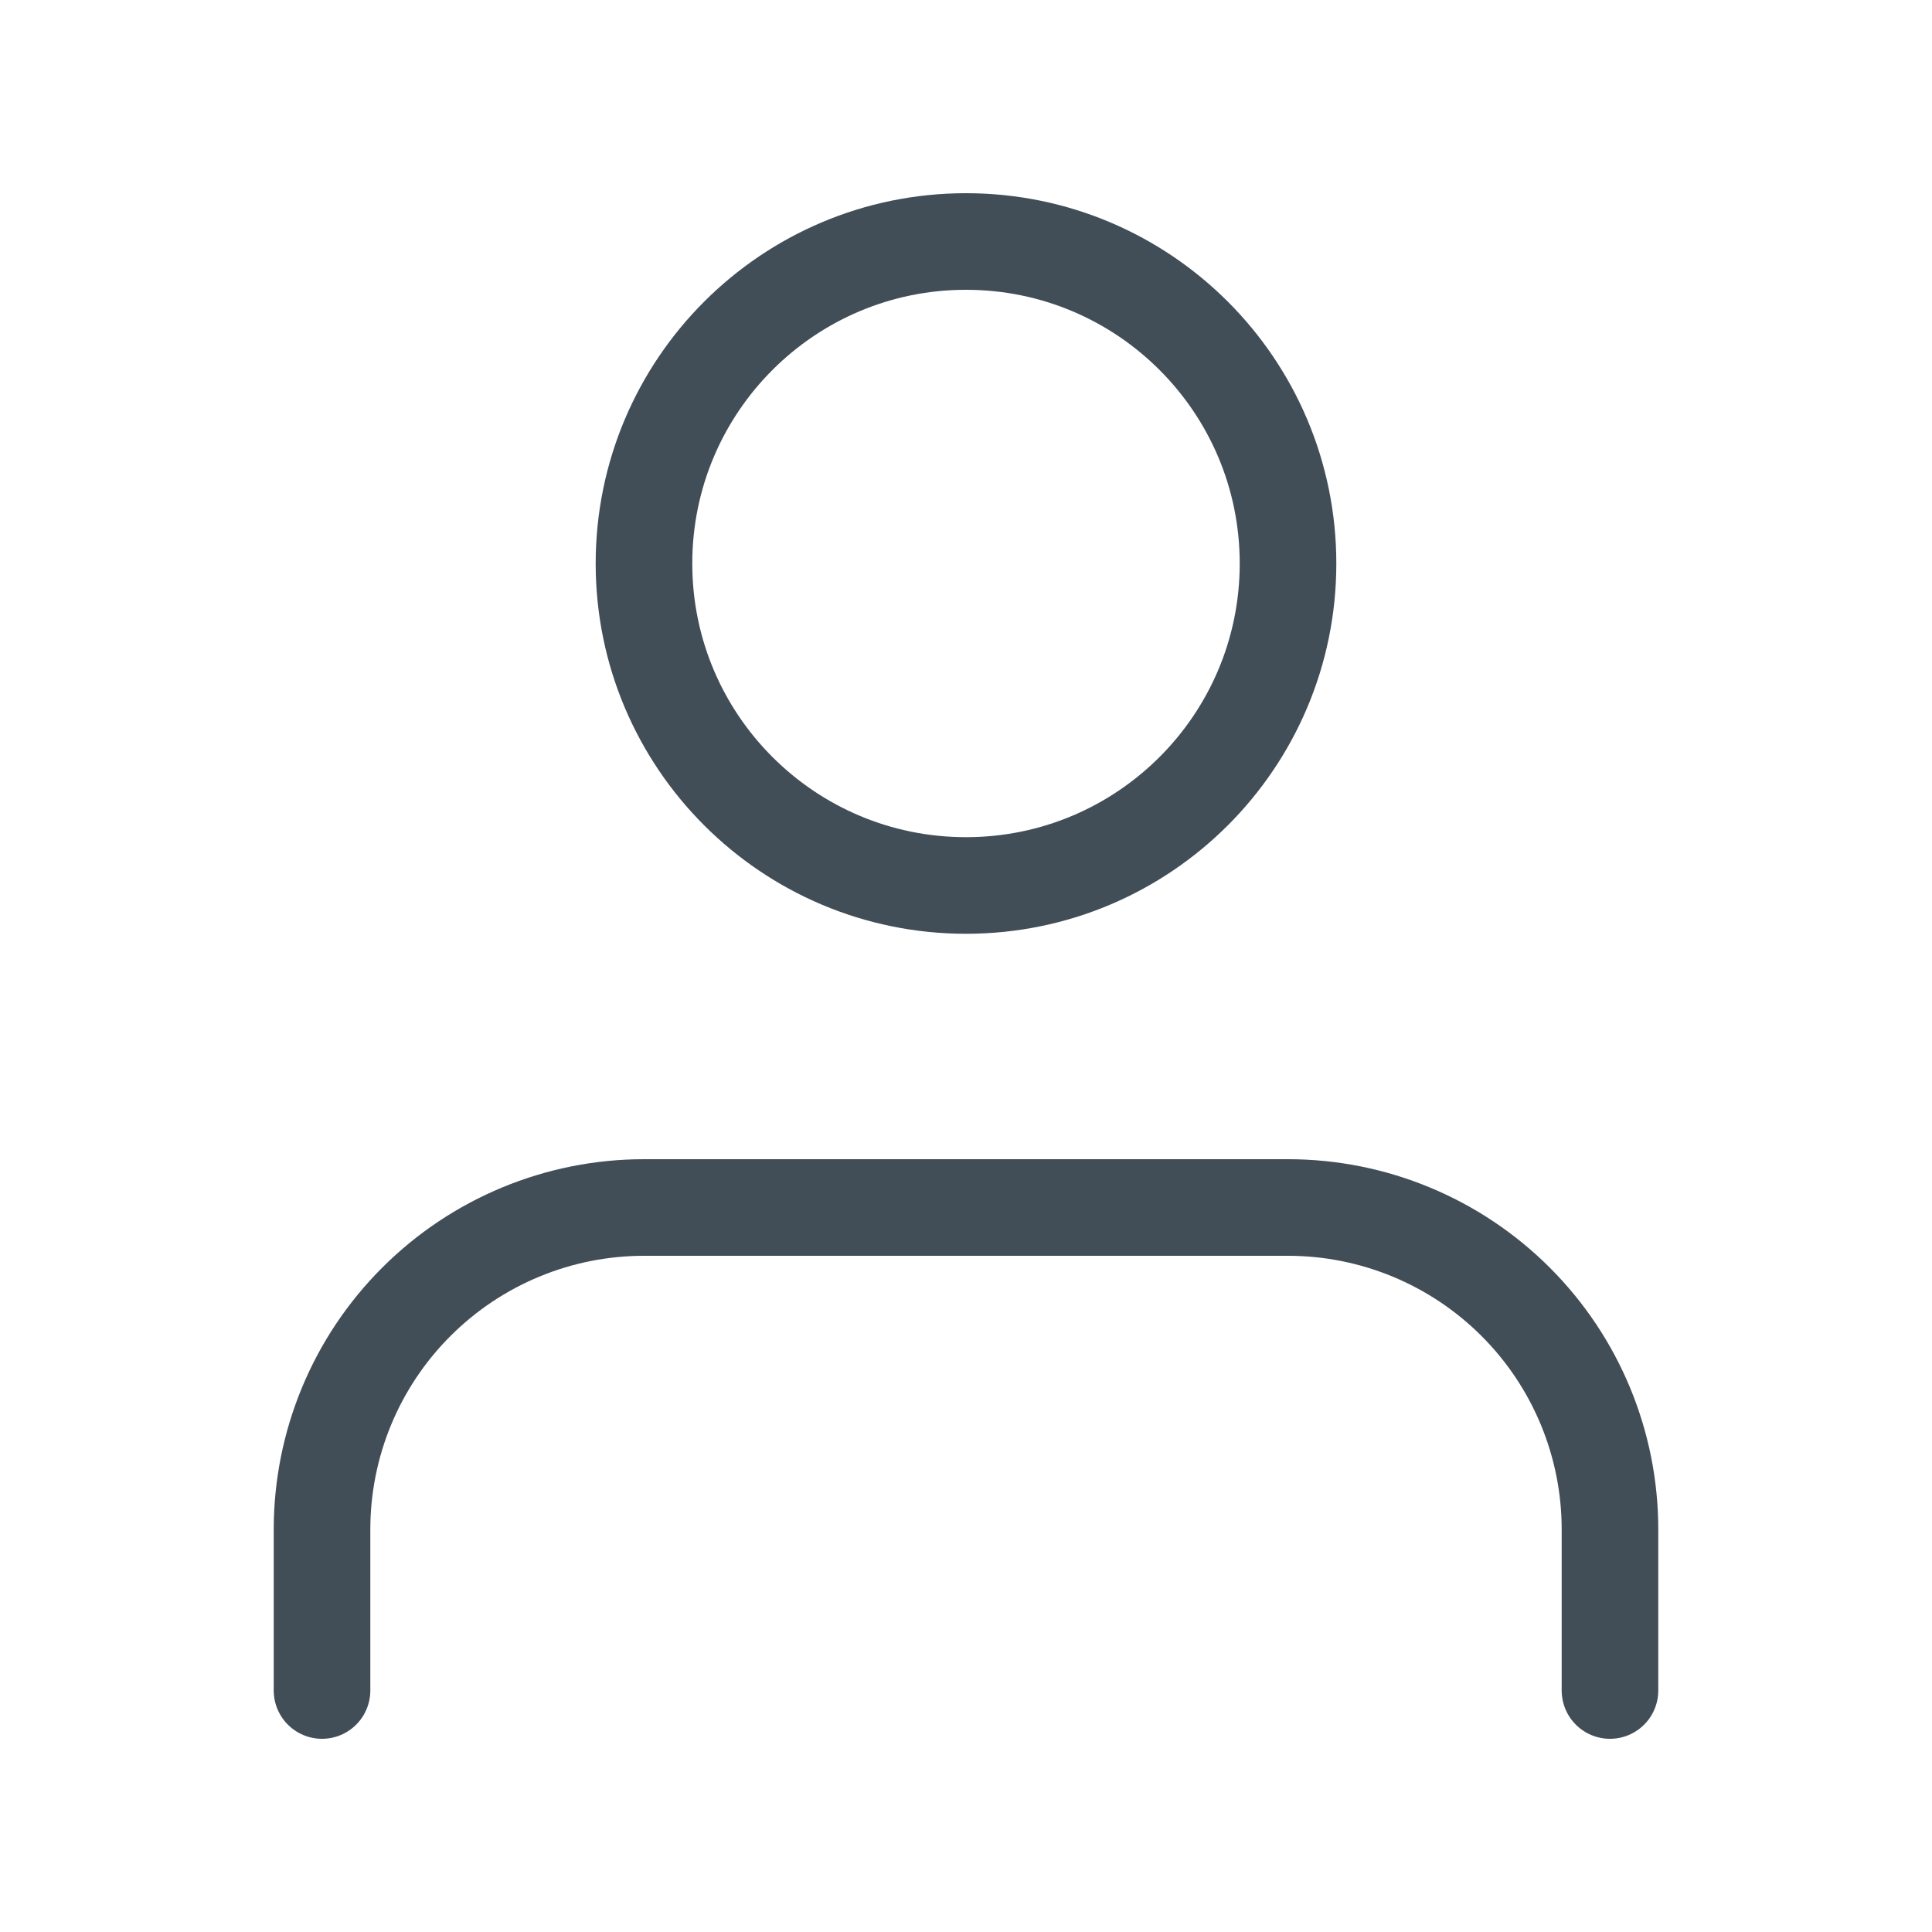 <svg width="28" height="28" viewBox="0 0 28 28" fill="none" xmlns="http://www.w3.org/2000/svg">
<path d="M23.333 24.5V22.167C23.333 20.929 22.842 19.742 21.966 18.867C21.091 17.992 19.904 17.5 18.667 17.5H9.333C8.096 17.5 6.909 17.992 6.034 18.867C5.158 19.742 4.667 20.929 4.667 22.167V24.5M18.667 8.167C18.667 10.744 16.577 12.833 14 12.833C11.423 12.833 9.333 10.744 9.333 8.167C9.333 5.589 11.423 3.5 14 3.5C16.577 3.5 18.667 5.589 18.667 8.167Z" stroke="#424E57" stroke-width="1.4" stroke-linecap="round" stroke-linejoin="round"/>
</svg>
